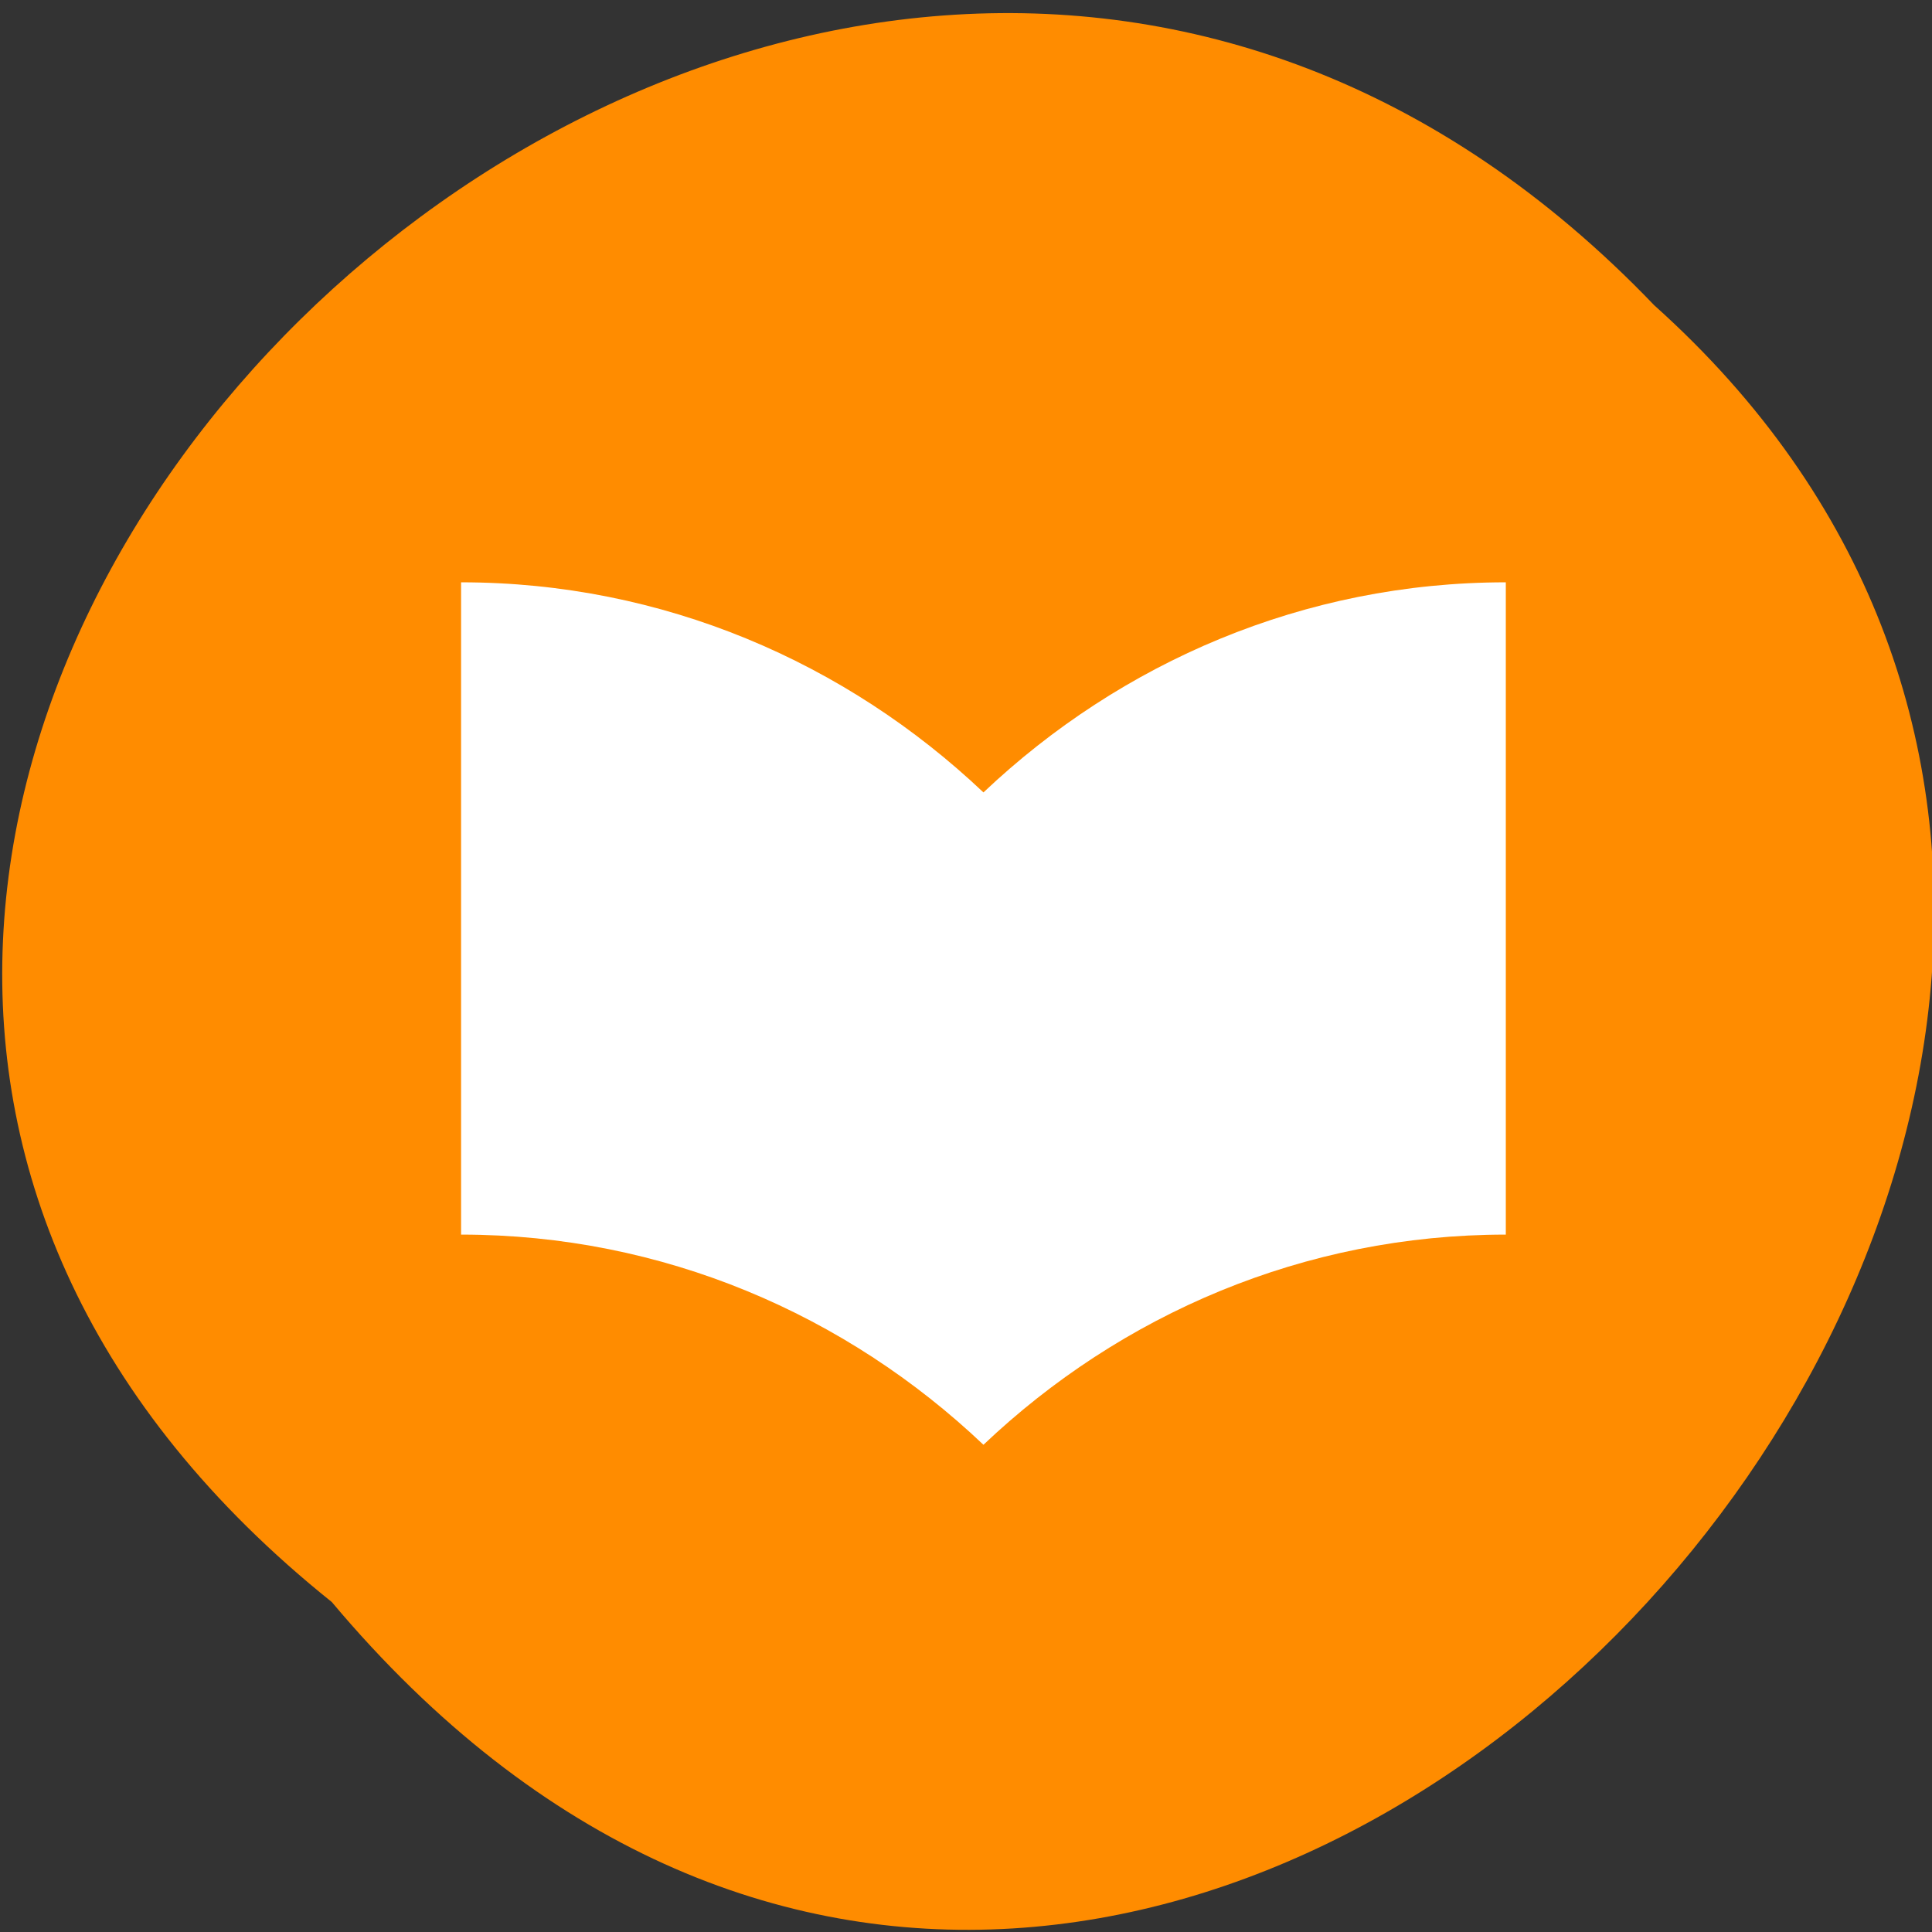 
<svg xmlns="http://www.w3.org/2000/svg" xmlns:xlink="http://www.w3.org/1999/xlink" width="32px" height="32px" viewBox="0 0 32 32" version="1.1">
<rect x="0" y="0" width="32" height="32" fill="#333333" stroke="none"/>
<g id="surface1">
<path style=" stroke:none;fill-rule:nonzero;fill:rgb(100%,54.902%,0%);fill-opacity:1;" d="M 5.496 26.535 C -10.738 13.531 13.031 -9.941 27.398 5.055 C 41.797 17.957 19.324 43.004 5.496 26.535 Z M 5.496 26.535 "/>
<path style=" stroke:none;fill-rule:nonzero;fill:rgb(100%,100%,100%);fill-opacity:1;" d="M 16.289 13.125 C 14.016 10.973 10.984 9.645 7.637 9.645 L 7.637 20.449 C 10.984 20.449 14.016 21.773 16.289 23.93 C 18.562 21.773 21.598 20.449 24.941 20.449 L 24.941 9.645 C 21.598 9.645 18.562 10.973 16.289 13.125 Z M 16.289 13.125 "/>
</g>
</svg>
